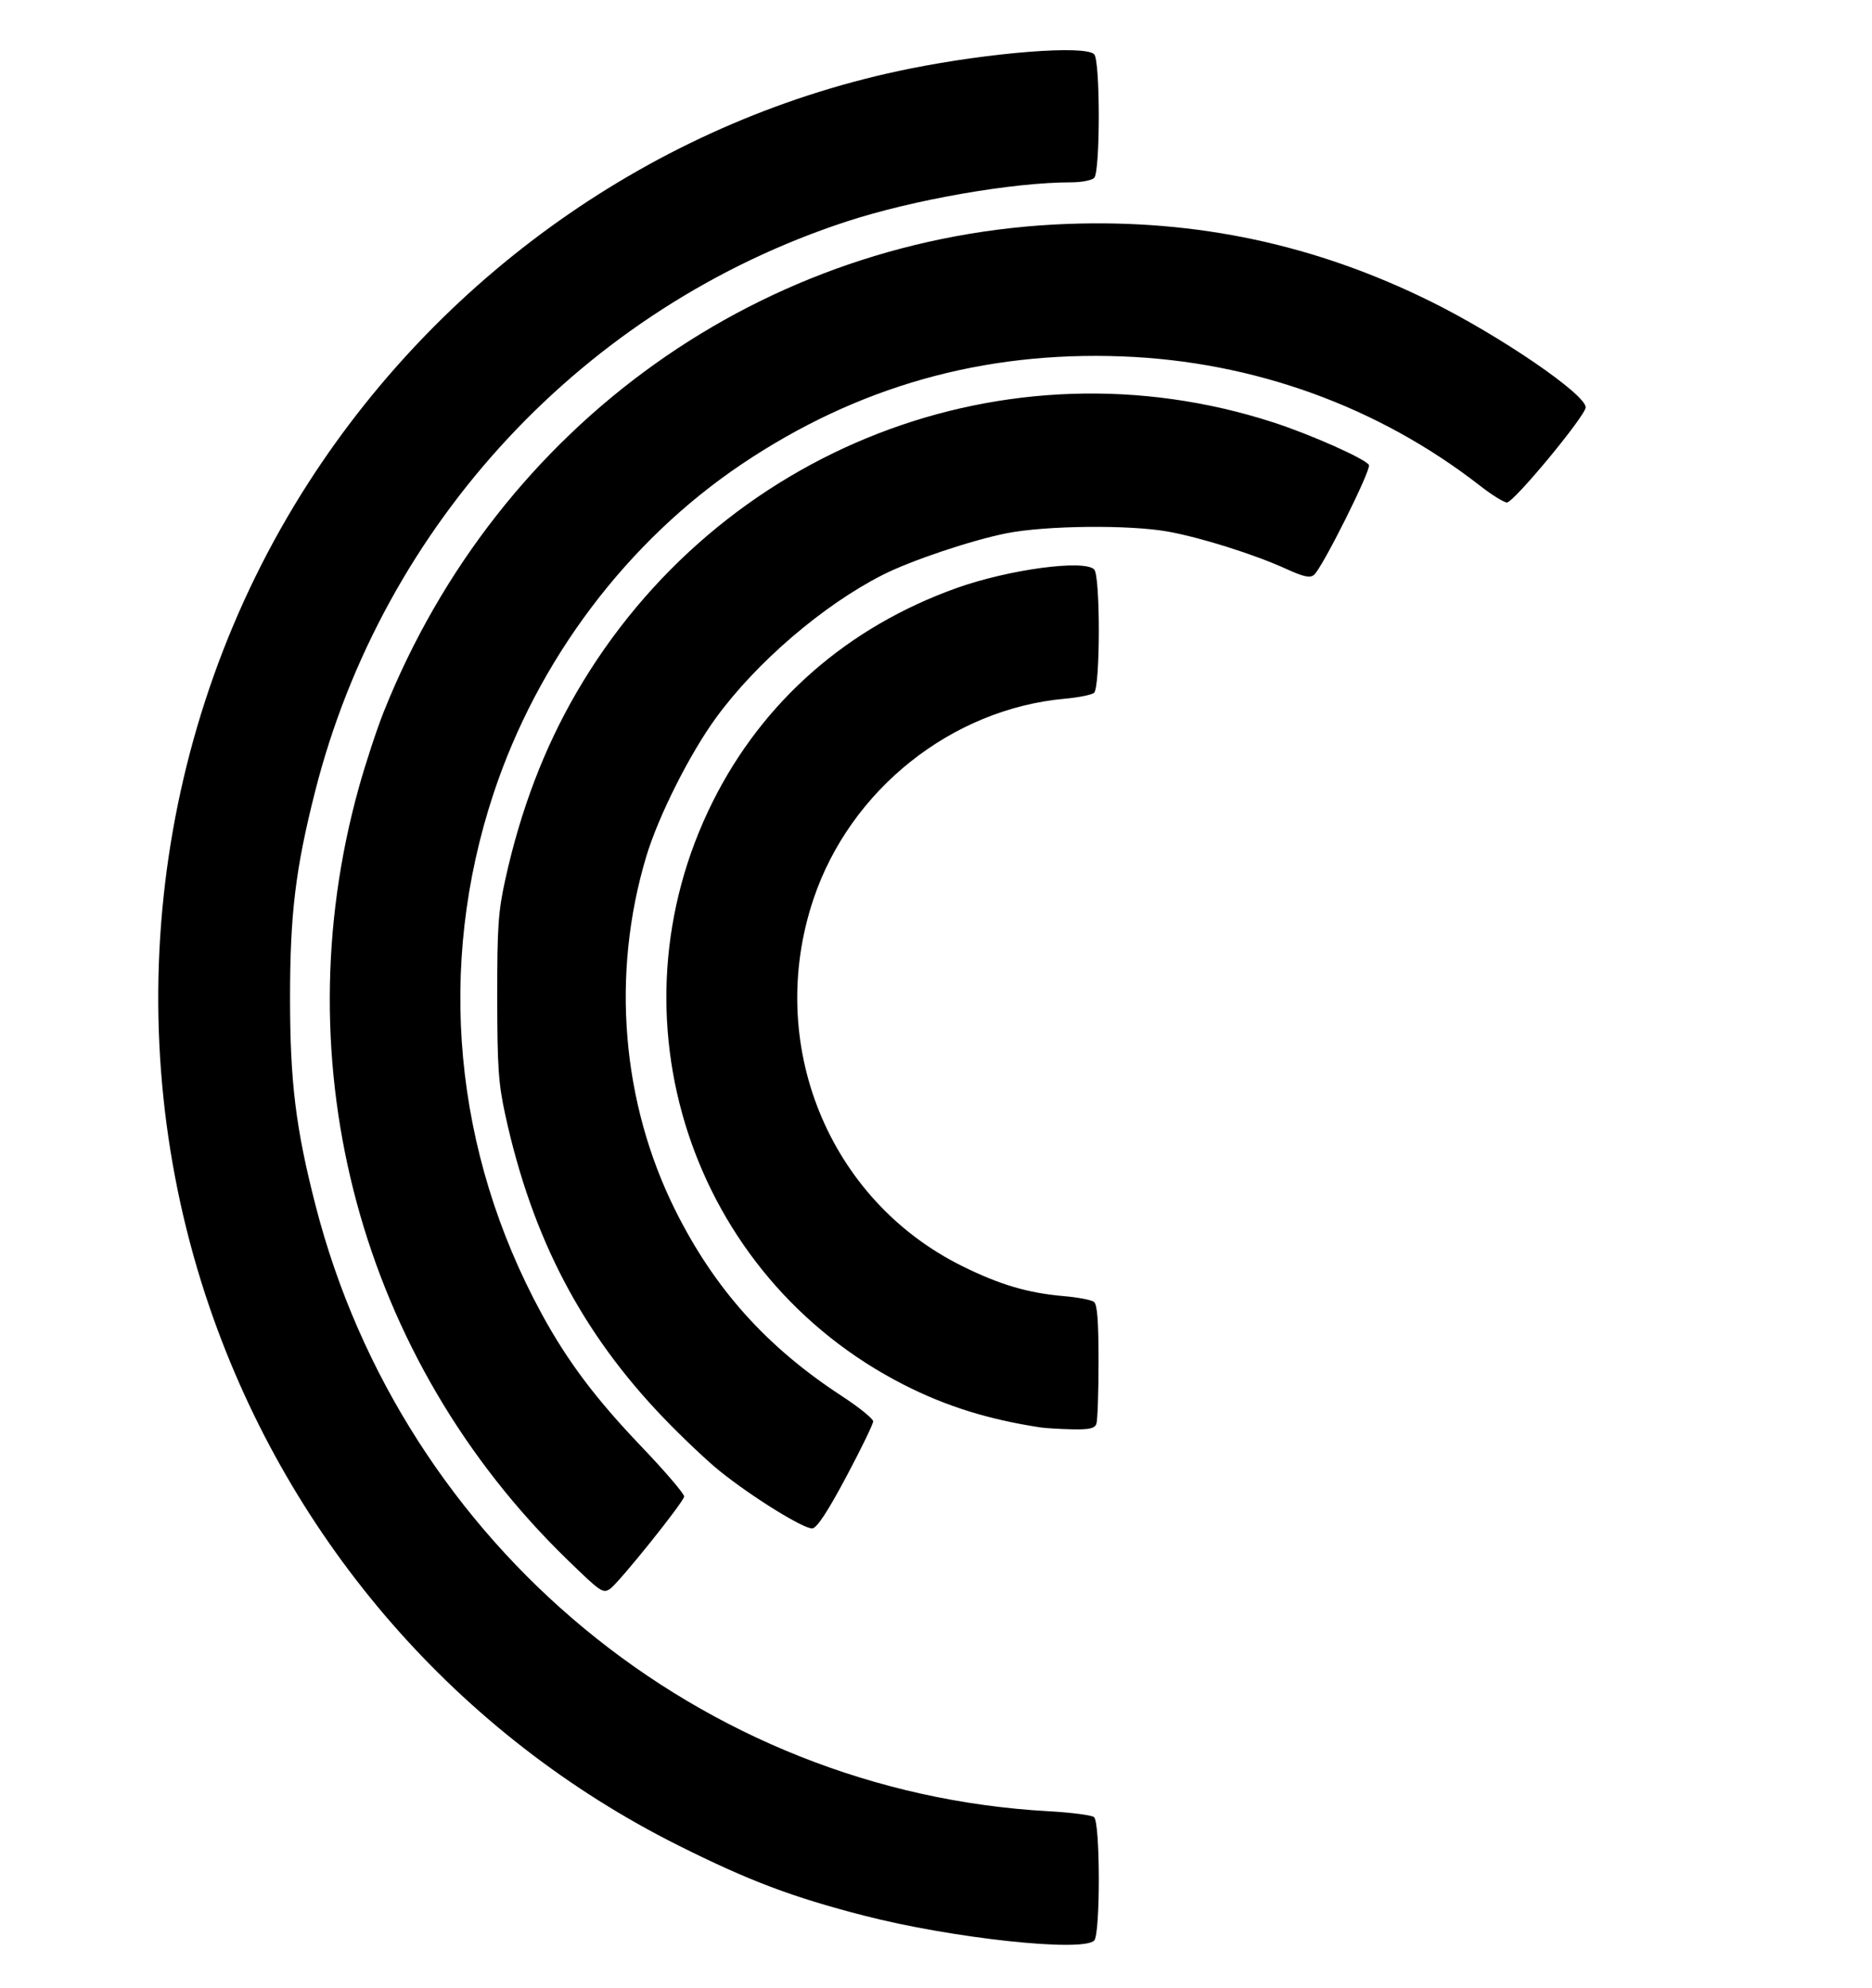 <svg width="485" height="515" viewBox="0 0 485 515" fill="none" xmlns="http://www.w3.org/2000/svg">
<path d="M283.486 502.775C285.112 501.13 285.069 472.099 283.439 470.797C282.792 470.28 277.505 469.595 271.691 469.274C181.626 464.306 104.392 400.473 81.746 312.286C76.611 292.293 75.146 280.332 75.146 258.419C75.146 236.777 76.578 225.003 81.637 205.063C99.263 135.593 151.49 79.594 219.373 57.379C236.6 51.741 262.385 47.242 277.464 47.242C280.155 47.242 282.865 46.727 283.486 46.097C285.068 44.496 285.068 15.665 283.486 14.063C281.097 11.645 256.765 13.547 235.642 17.803C172.309 30.566 115.686 69.542 79.992 124.944C39.412 187.93 29.865 267.66 54.37 338.927C75.281 399.74 118.837 449.674 175.837 478.18C194.099 487.312 205.145 491.486 223.808 496.306C246.526 502.173 280.449 505.85 283.486 502.775ZM158.051 411.663C160.27 410.184 177.25 389.016 177.25 387.729C177.25 386.984 172.27 381.166 166.184 374.801C154.315 362.389 146.981 352.623 140.302 340.336C117.495 298.38 113.055 250.411 127.838 205.683C139.32 170.943 162.548 140.132 192.315 120.159C222.127 100.154 254.634 90.966 290.738 92.34C324.794 93.636 357.081 105.313 383.494 125.887C386.53 128.252 389.646 130.187 390.418 130.187C392.192 130.187 410.819 107.681 410.819 105.538C410.819 102.163 388.72 87.054 370.792 78.173C340.928 63.379 310.158 56.788 276.656 58.011C197.825 60.889 129.216 109.818 99.429 184.402C97.621 188.93 94.71 197.783 92.96 204.076C72.958 276.008 93.508 352.147 146.936 404.051C155.667 412.534 156.2 412.898 158.051 411.663ZM219.253 382.611C223.087 375.408 226.224 368.95 226.224 368.26C226.224 367.571 222.516 364.585 217.983 361.624C198.574 348.945 185.062 333.85 174.947 313.546C161.037 285.625 158.303 252.423 167.409 221.994C170.541 211.528 178.683 195.324 185.514 185.961C195.992 171.598 213.23 156.811 228.628 148.975C235.94 145.254 251.702 139.959 260.844 138.153C270.949 136.156 292.492 135.93 302.511 137.716C310.983 139.227 324.819 143.578 333.079 147.33C337.801 149.475 339.375 149.819 340.44 148.942C342.564 147.191 355.352 121.589 354.665 120.462C353.679 118.847 339.547 112.563 329.823 109.416C260.916 87.114 186.181 116.096 149.383 179.389C140.971 193.858 134.885 209.839 130.904 227.911C129.076 236.209 128.806 240.162 128.823 258.419C128.84 276.496 129.13 280.711 130.923 288.928C137.861 320.716 150.737 345.336 171.983 367.433C176.693 372.332 183.149 378.445 186.33 381.018C194.727 387.811 208.455 396.308 210.511 395.986C211.711 395.798 214.533 391.48 219.253 382.611ZM284.045 368.935C284.359 368.106 284.616 360.865 284.616 352.844C284.616 342.315 284.289 338 283.439 337.321C282.792 336.803 279.295 336.127 275.669 335.818C266.35 335.023 259.07 332.875 249.298 328.04C214.591 310.864 198.181 270.367 210.759 232.932C220.283 204.586 246.564 183.663 275.963 181.022C279.427 180.711 282.792 180.033 283.439 179.517C285.069 178.216 285.112 149.185 283.486 147.539C280.88 144.901 261.339 147.539 247.886 152.338C219.618 162.43 197.681 181.638 184.665 207.696C156.845 263.389 178.911 330.663 234.23 358.807C245.147 364.362 256.115 367.784 269.547 369.826C270.842 370.023 274.505 370.242 277.687 370.314C282.176 370.414 283.601 370.105 284.045 368.935Z" fill="black"/>
</svg>
